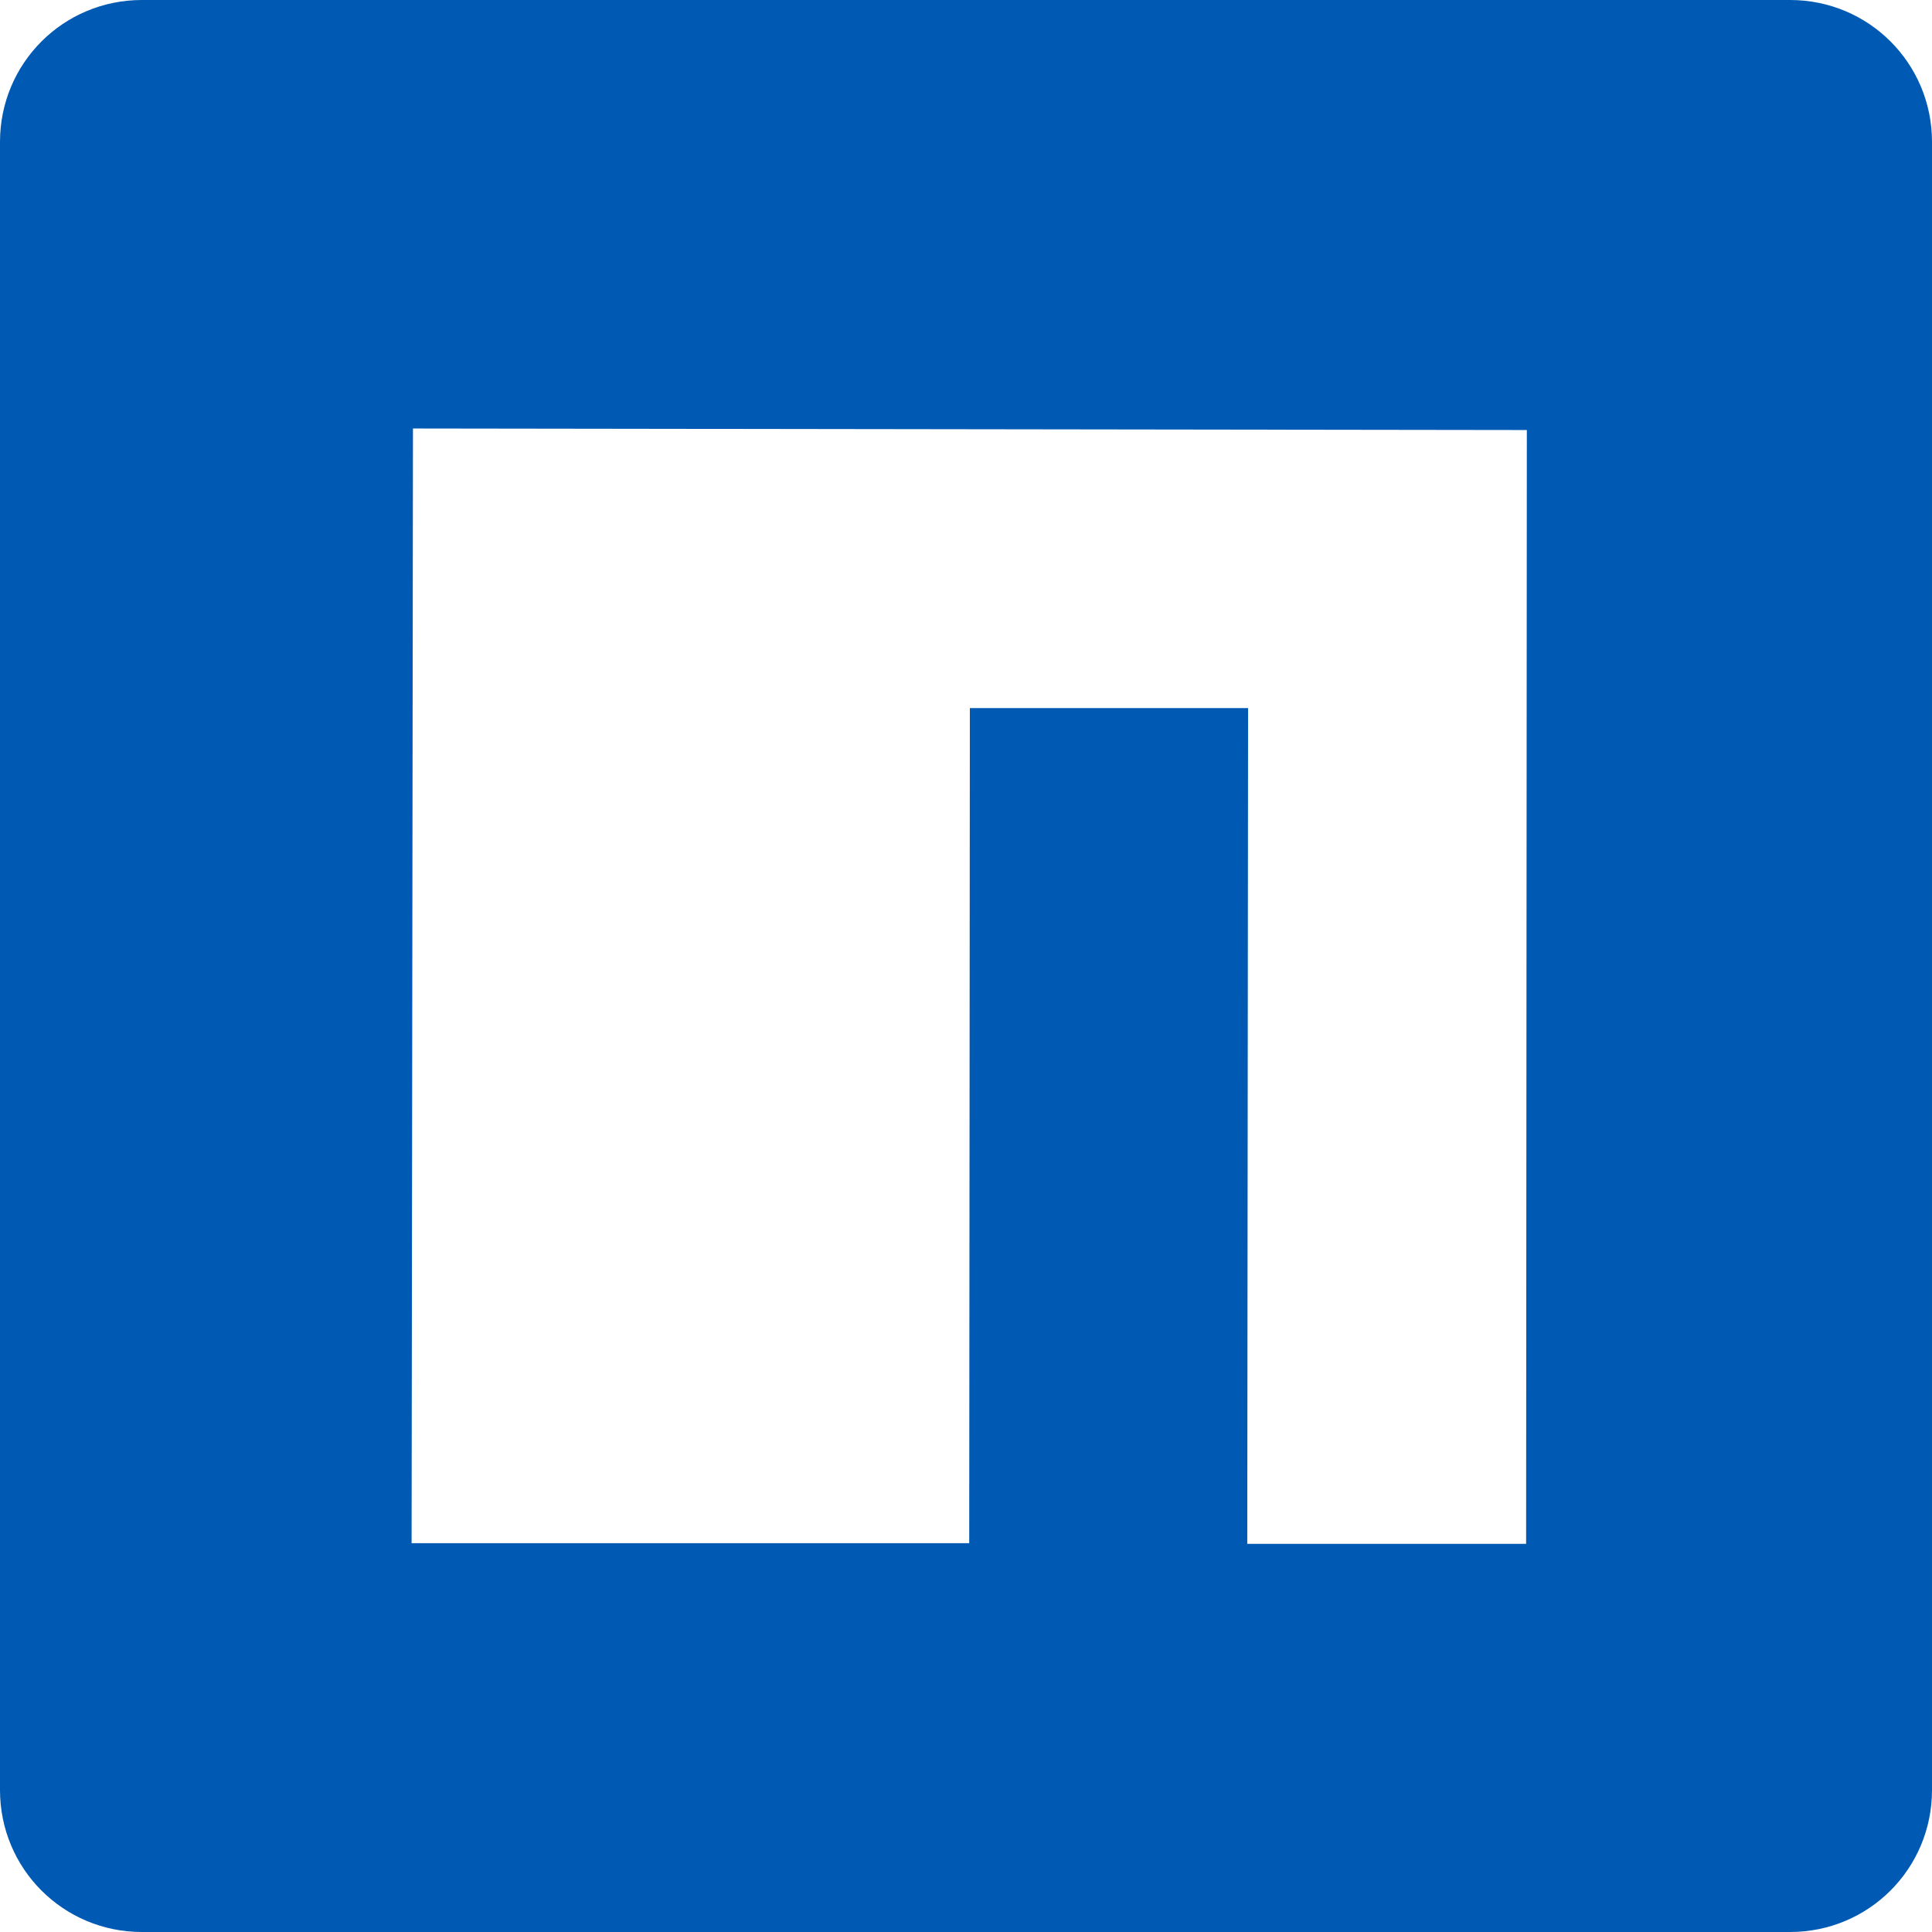 <svg role="img" fill="#0059B2" viewBox="0 0 24 24" xmlns="http://www.w3.org/2000/svg"><title>npm</title><path d="M1.763 0C.786 0 0 .786 0 1.763v20.474C0 23.214.786 24 1.763 24h20.474c.977 0 1.763-.786 1.763-1.763V1.763C24 .786 23.214 0 22.237 0zM5.13 5.323l13.837.019-.009 13.836h-3.464l.01-10.382h-3.456L12.04 19.17H5.113z"/></svg>